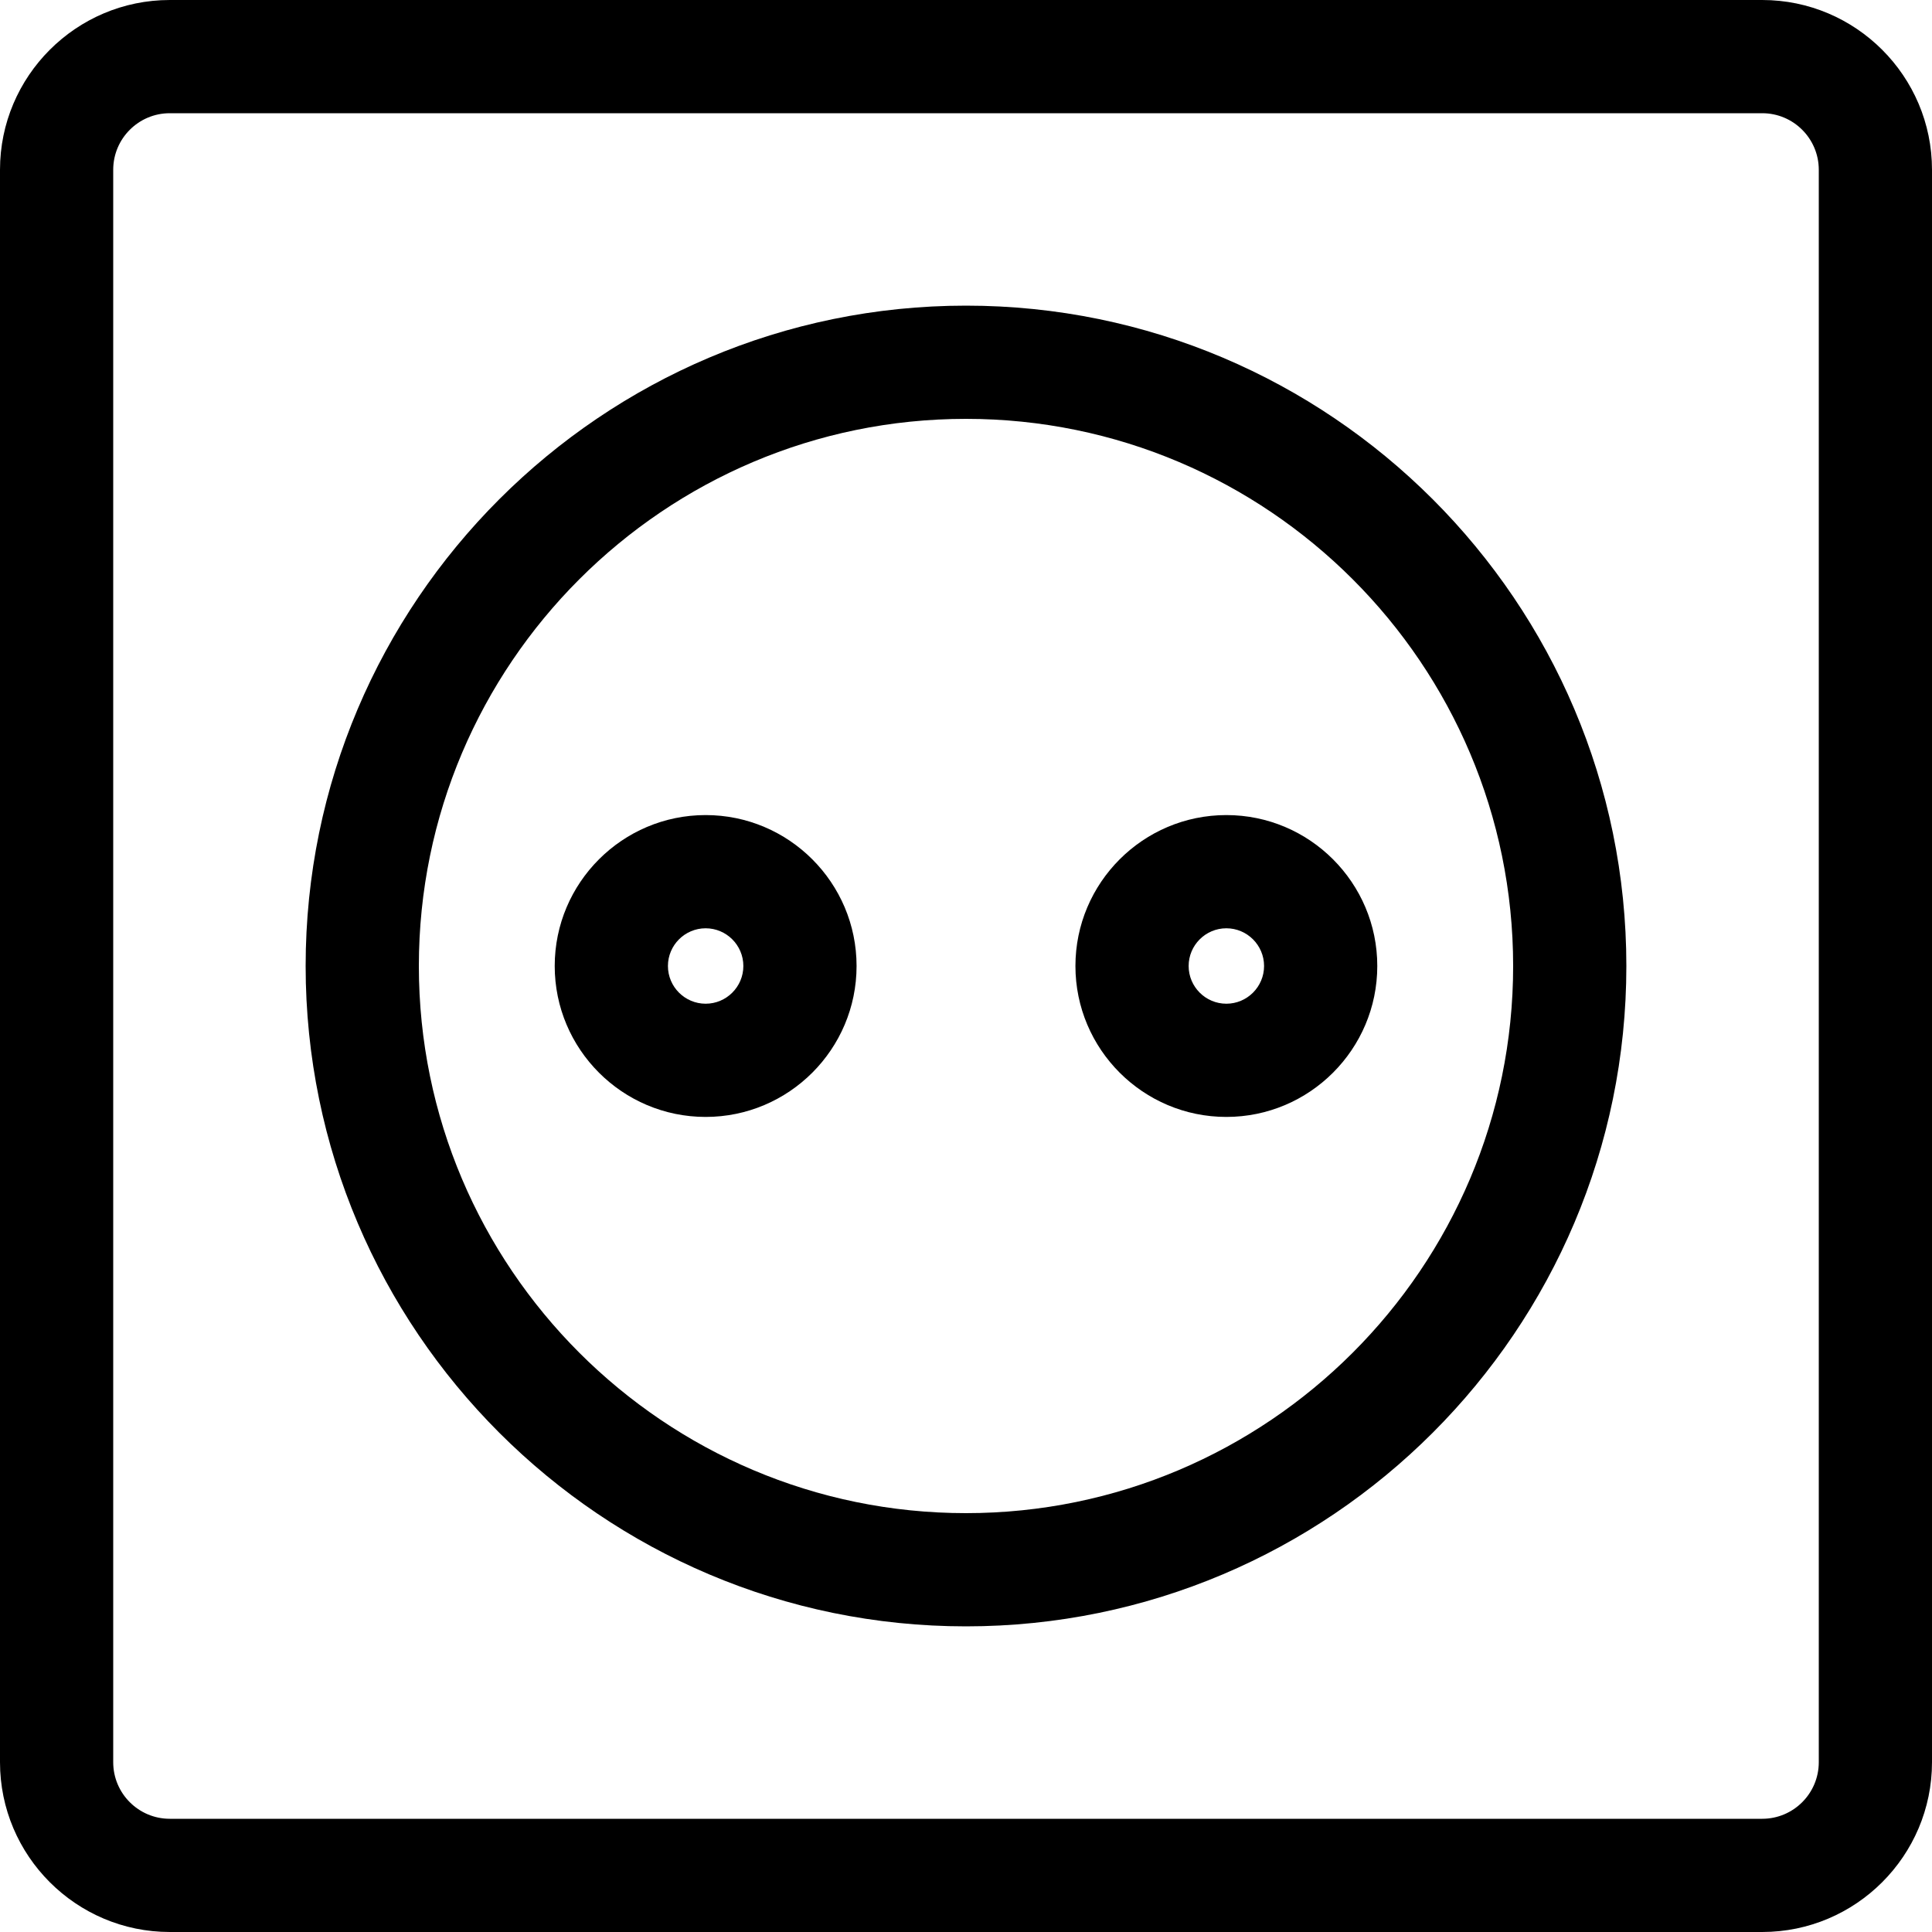 <svg width="25" height="25" viewBox="0 0 25 25"  xmlns="http://www.w3.org/2000/svg">
   <path d="M22.803 0H2.197C0.986 0 0 0.986 0 2.197V22.803C0 24.014 0.986 25 2.197 25H22.803C24.014 25 25 24.014 25 22.803V2.197C25 0.986 24.014 0 22.803 0ZM23.535 22.803C23.535 23.207 23.207 23.535 22.803 23.535H2.197C1.793 23.535 1.465 23.207 1.465 22.803V2.197C1.465 1.793 1.793 1.465 2.197 1.465H22.803C23.207 1.465 23.535 1.793 23.535 2.197V22.803Z" />
   <path d="M12.5 3.955C7.788 3.955 3.955 7.788 3.955 12.5C3.955 17.212 7.788 21.045 12.5 21.045C17.212 21.045 21.045 17.212 21.045 12.5C21.045 7.788 17.212 3.955 12.5 3.955ZM12.5 19.58C8.596 19.58 5.42 16.404 5.42 12.5C5.42 8.596 8.596 5.42 12.5 5.42C16.404 5.42 19.58 8.596 19.58 12.5C19.58 16.404 16.404 19.58 12.5 19.58Z" />
   <path d="M9.131 10.547C8.054 10.547 7.178 11.423 7.178 12.5C7.178 13.577 8.054 14.453 9.131 14.453C10.208 14.453 11.084 13.577 11.084 12.5C11.084 11.423 10.208 10.547 9.131 10.547ZM9.131 12.988C8.862 12.988 8.643 12.769 8.643 12.5C8.643 12.231 8.862 12.012 9.131 12.012C9.4 12.012 9.619 12.231 9.619 12.5C9.619 12.769 9.4 12.988 9.131 12.988Z" />
   <path d="M15.869 10.547C14.792 10.547 13.916 11.423 13.916 12.5C13.916 13.577 14.792 14.453 15.869 14.453C16.946 14.453 17.822 13.577 17.822 12.5C17.822 11.423 16.946 10.547 15.869 10.547ZM15.869 12.988C15.6 12.988 15.381 12.769 15.381 12.5C15.381 12.231 15.6 12.012 15.869 12.012C16.138 12.012 16.357 12.231 16.357 12.5C16.357 12.769 16.138 12.988 15.869 12.988Z" />
</svg>
